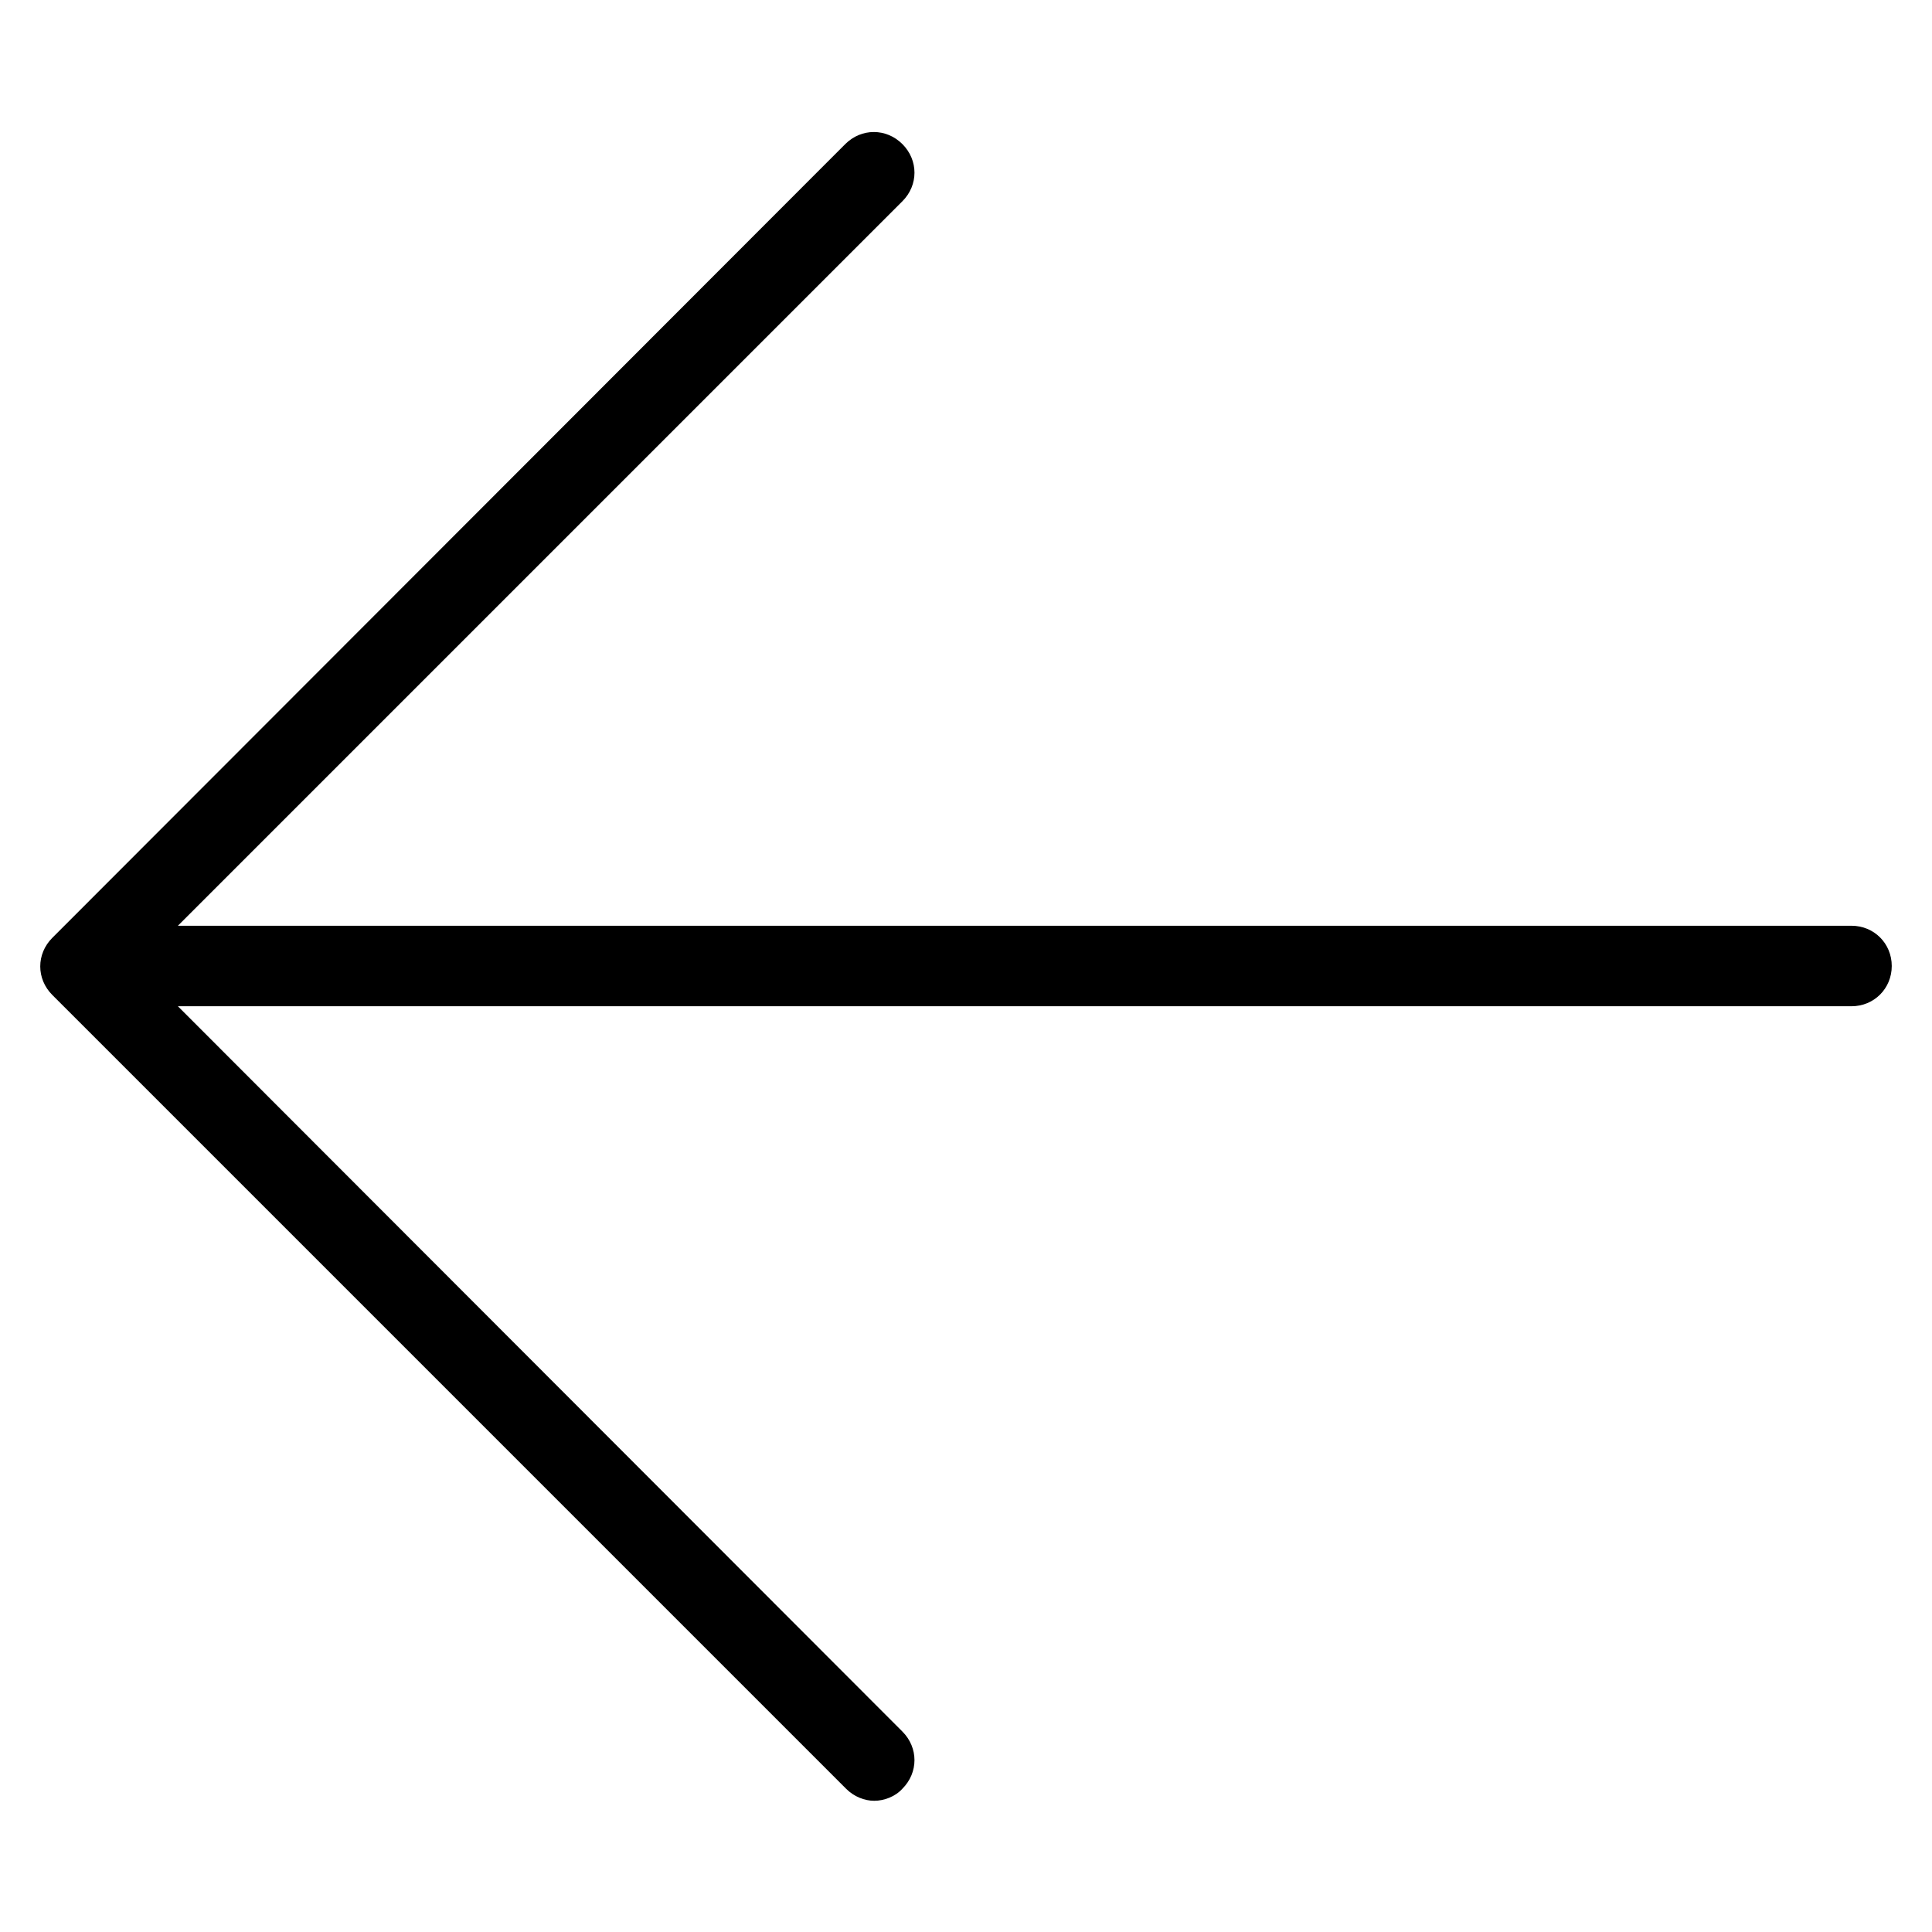 <?xml version="1.0" encoding="UTF-8"?>
<svg id="_图层_1" data-name="图层 1" xmlns="http://www.w3.org/2000/svg" viewBox="0 0 24 24">
  <path d="M23,11.5H2.21L11.21,2.5c.2-.2.2-.51,0-.71s-.51-.2-.71,0L.65,11.65c-.2.2-.2.51,0,.71l9.86,9.86c.1.1.23.15.35.15s.26-.05.35-.15c.2-.2.2-.51,0-.71L2.21,12.5h20.79c.28,0,.5-.22.5-.5s-.22-.5-.5-.5Z"/>
</svg>